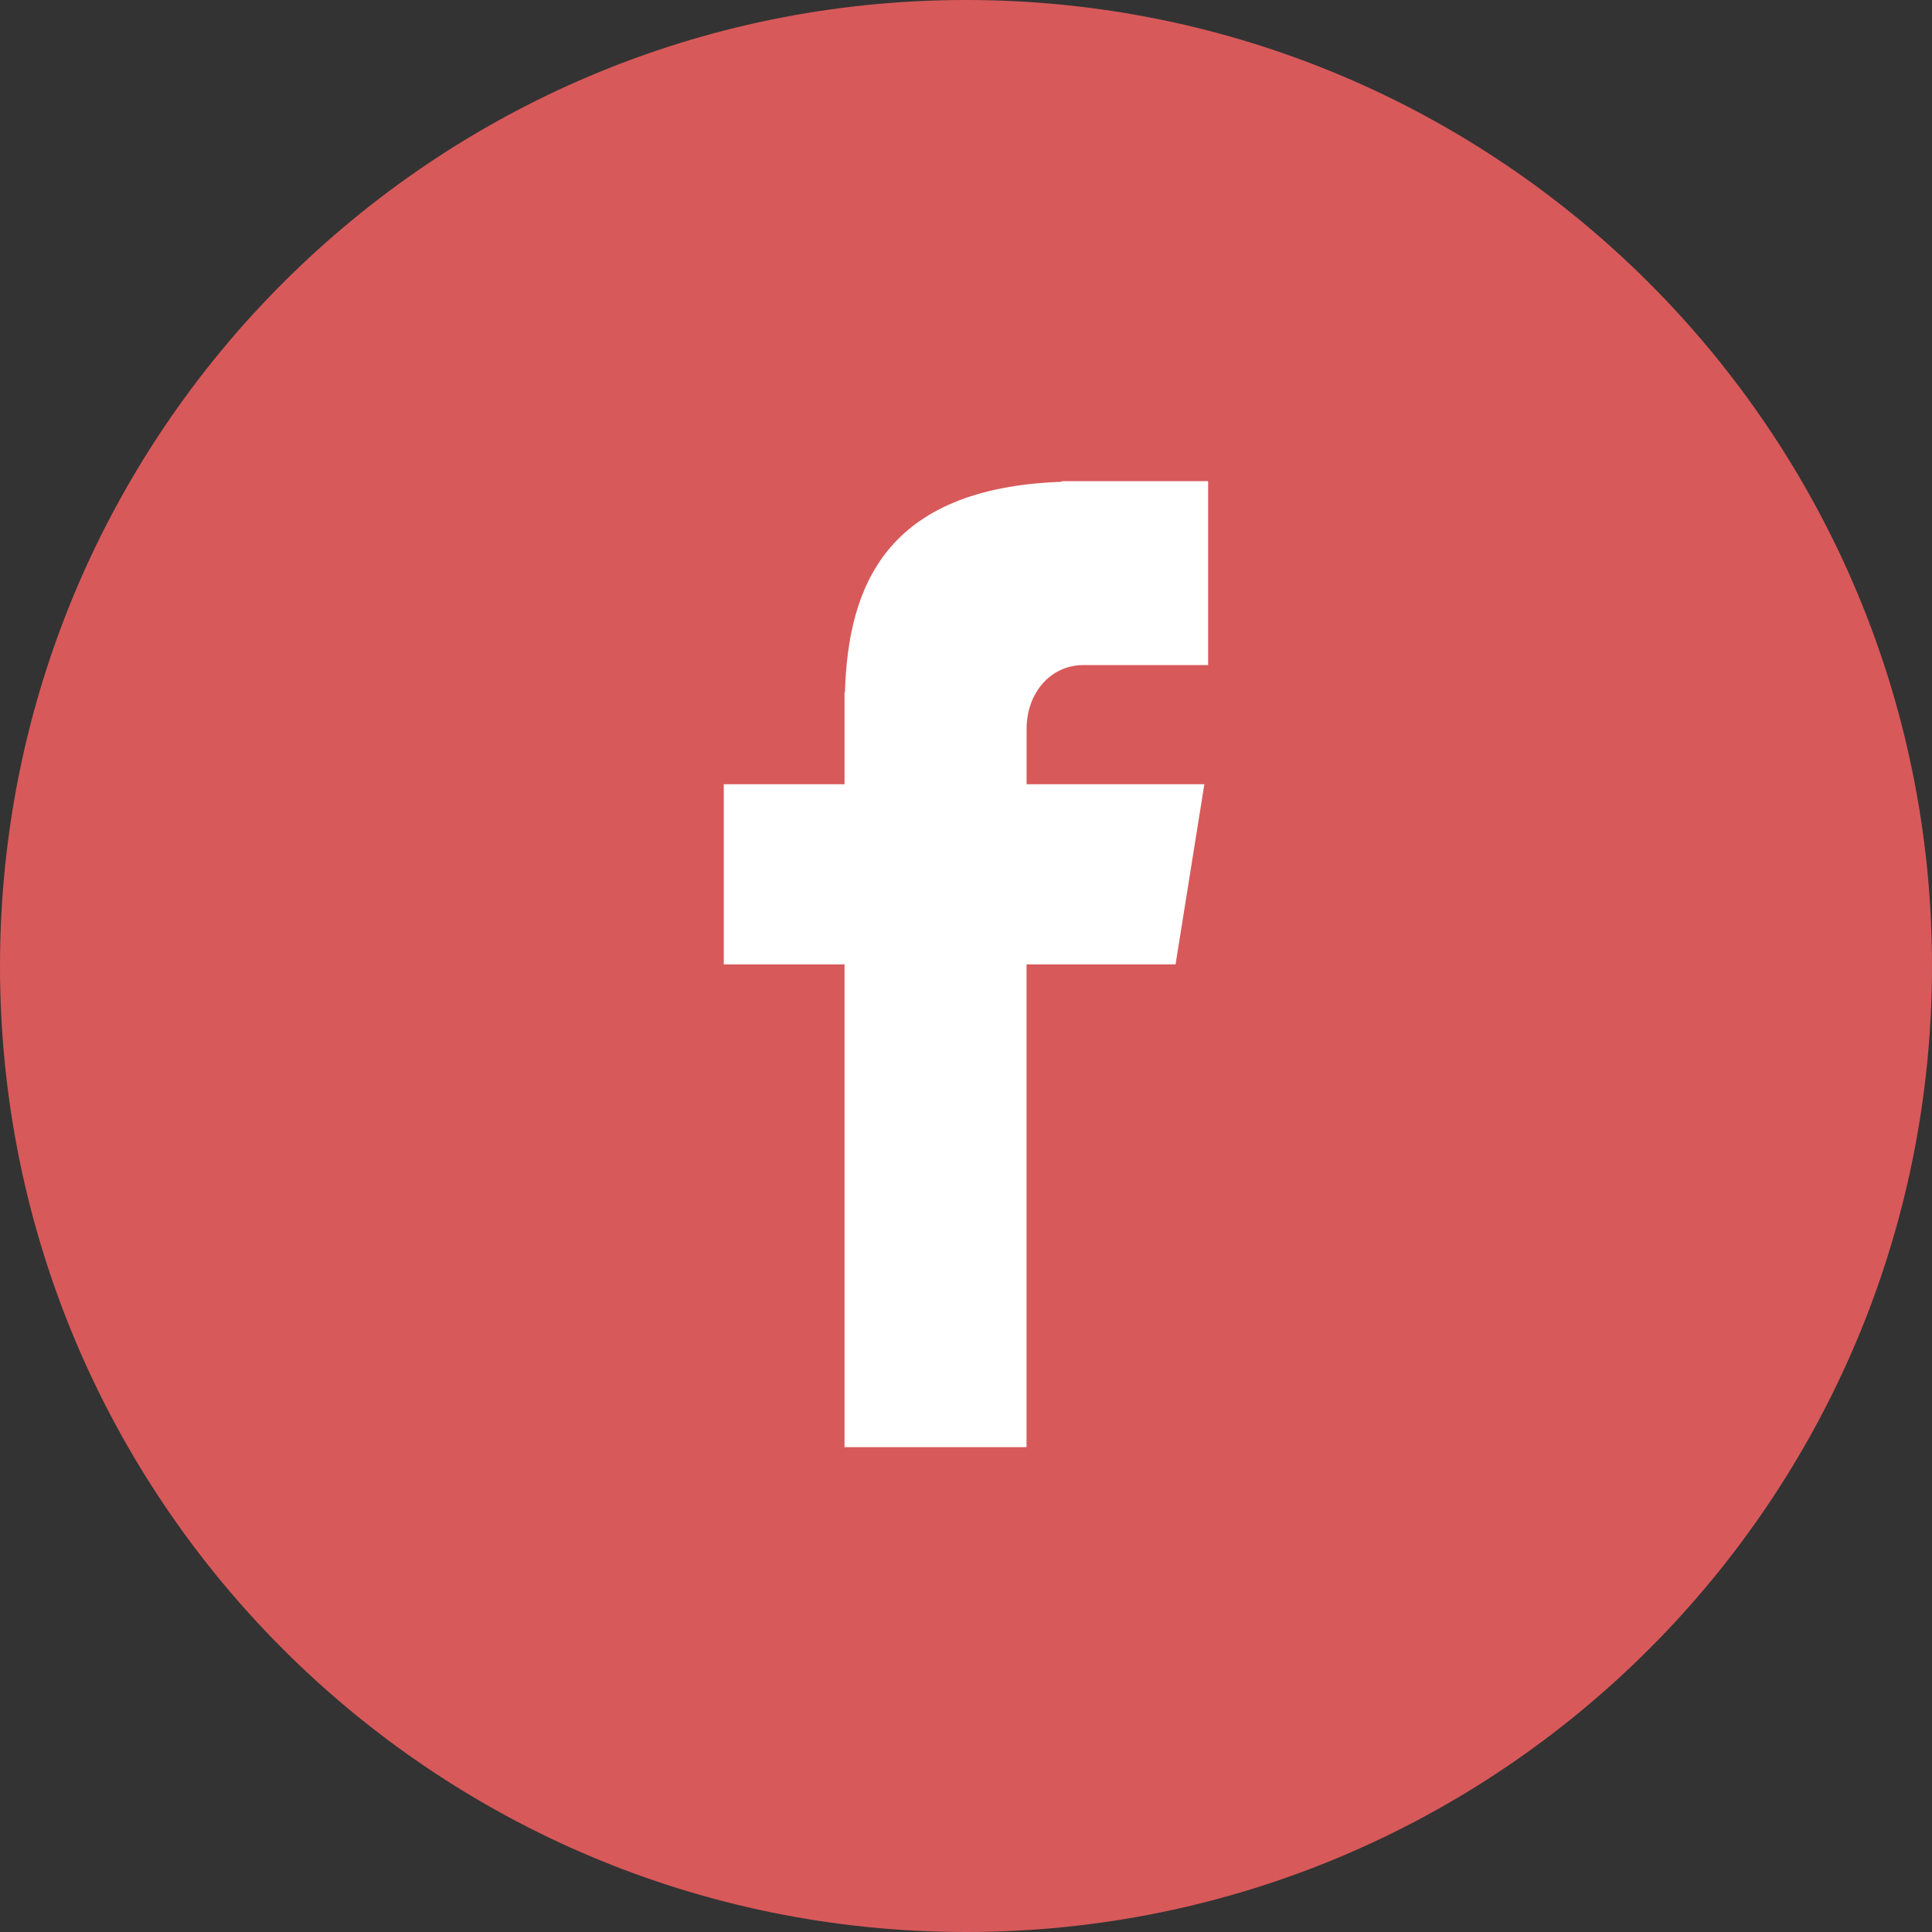 <!-- Generated by IcoMoon.io -->
<svg version="1.1" width="30" height="30" viewBox="0 0 30 30" fill="none" xmlns="http://www.w3.org/2000/svg">
<rect x="0" y="0" width="30" height="30" fill="#333333" stroke="none"/>
<path d="M15 0C23.285 0 30 6.716 30 15C30 23.285 23.285 30 15 30C6.715 30 0 23.285 0 15C0 6.716 6.715 0 15 0Z" fill="#D8595A"/>
<path d="M5.587 2.856H7.521V0H5.248V0.01C2.495 0.108 1.93 1.656 1.881 3.281H1.875V4.707H0V7.504H1.875V15H4.701V7.504H7.015L7.462 4.707H4.702V3.846C4.702 3.296 5.067 2.856 5.587 2.856Z" transform="translate(11.239 7.471)" fill="white"/>
</svg>
